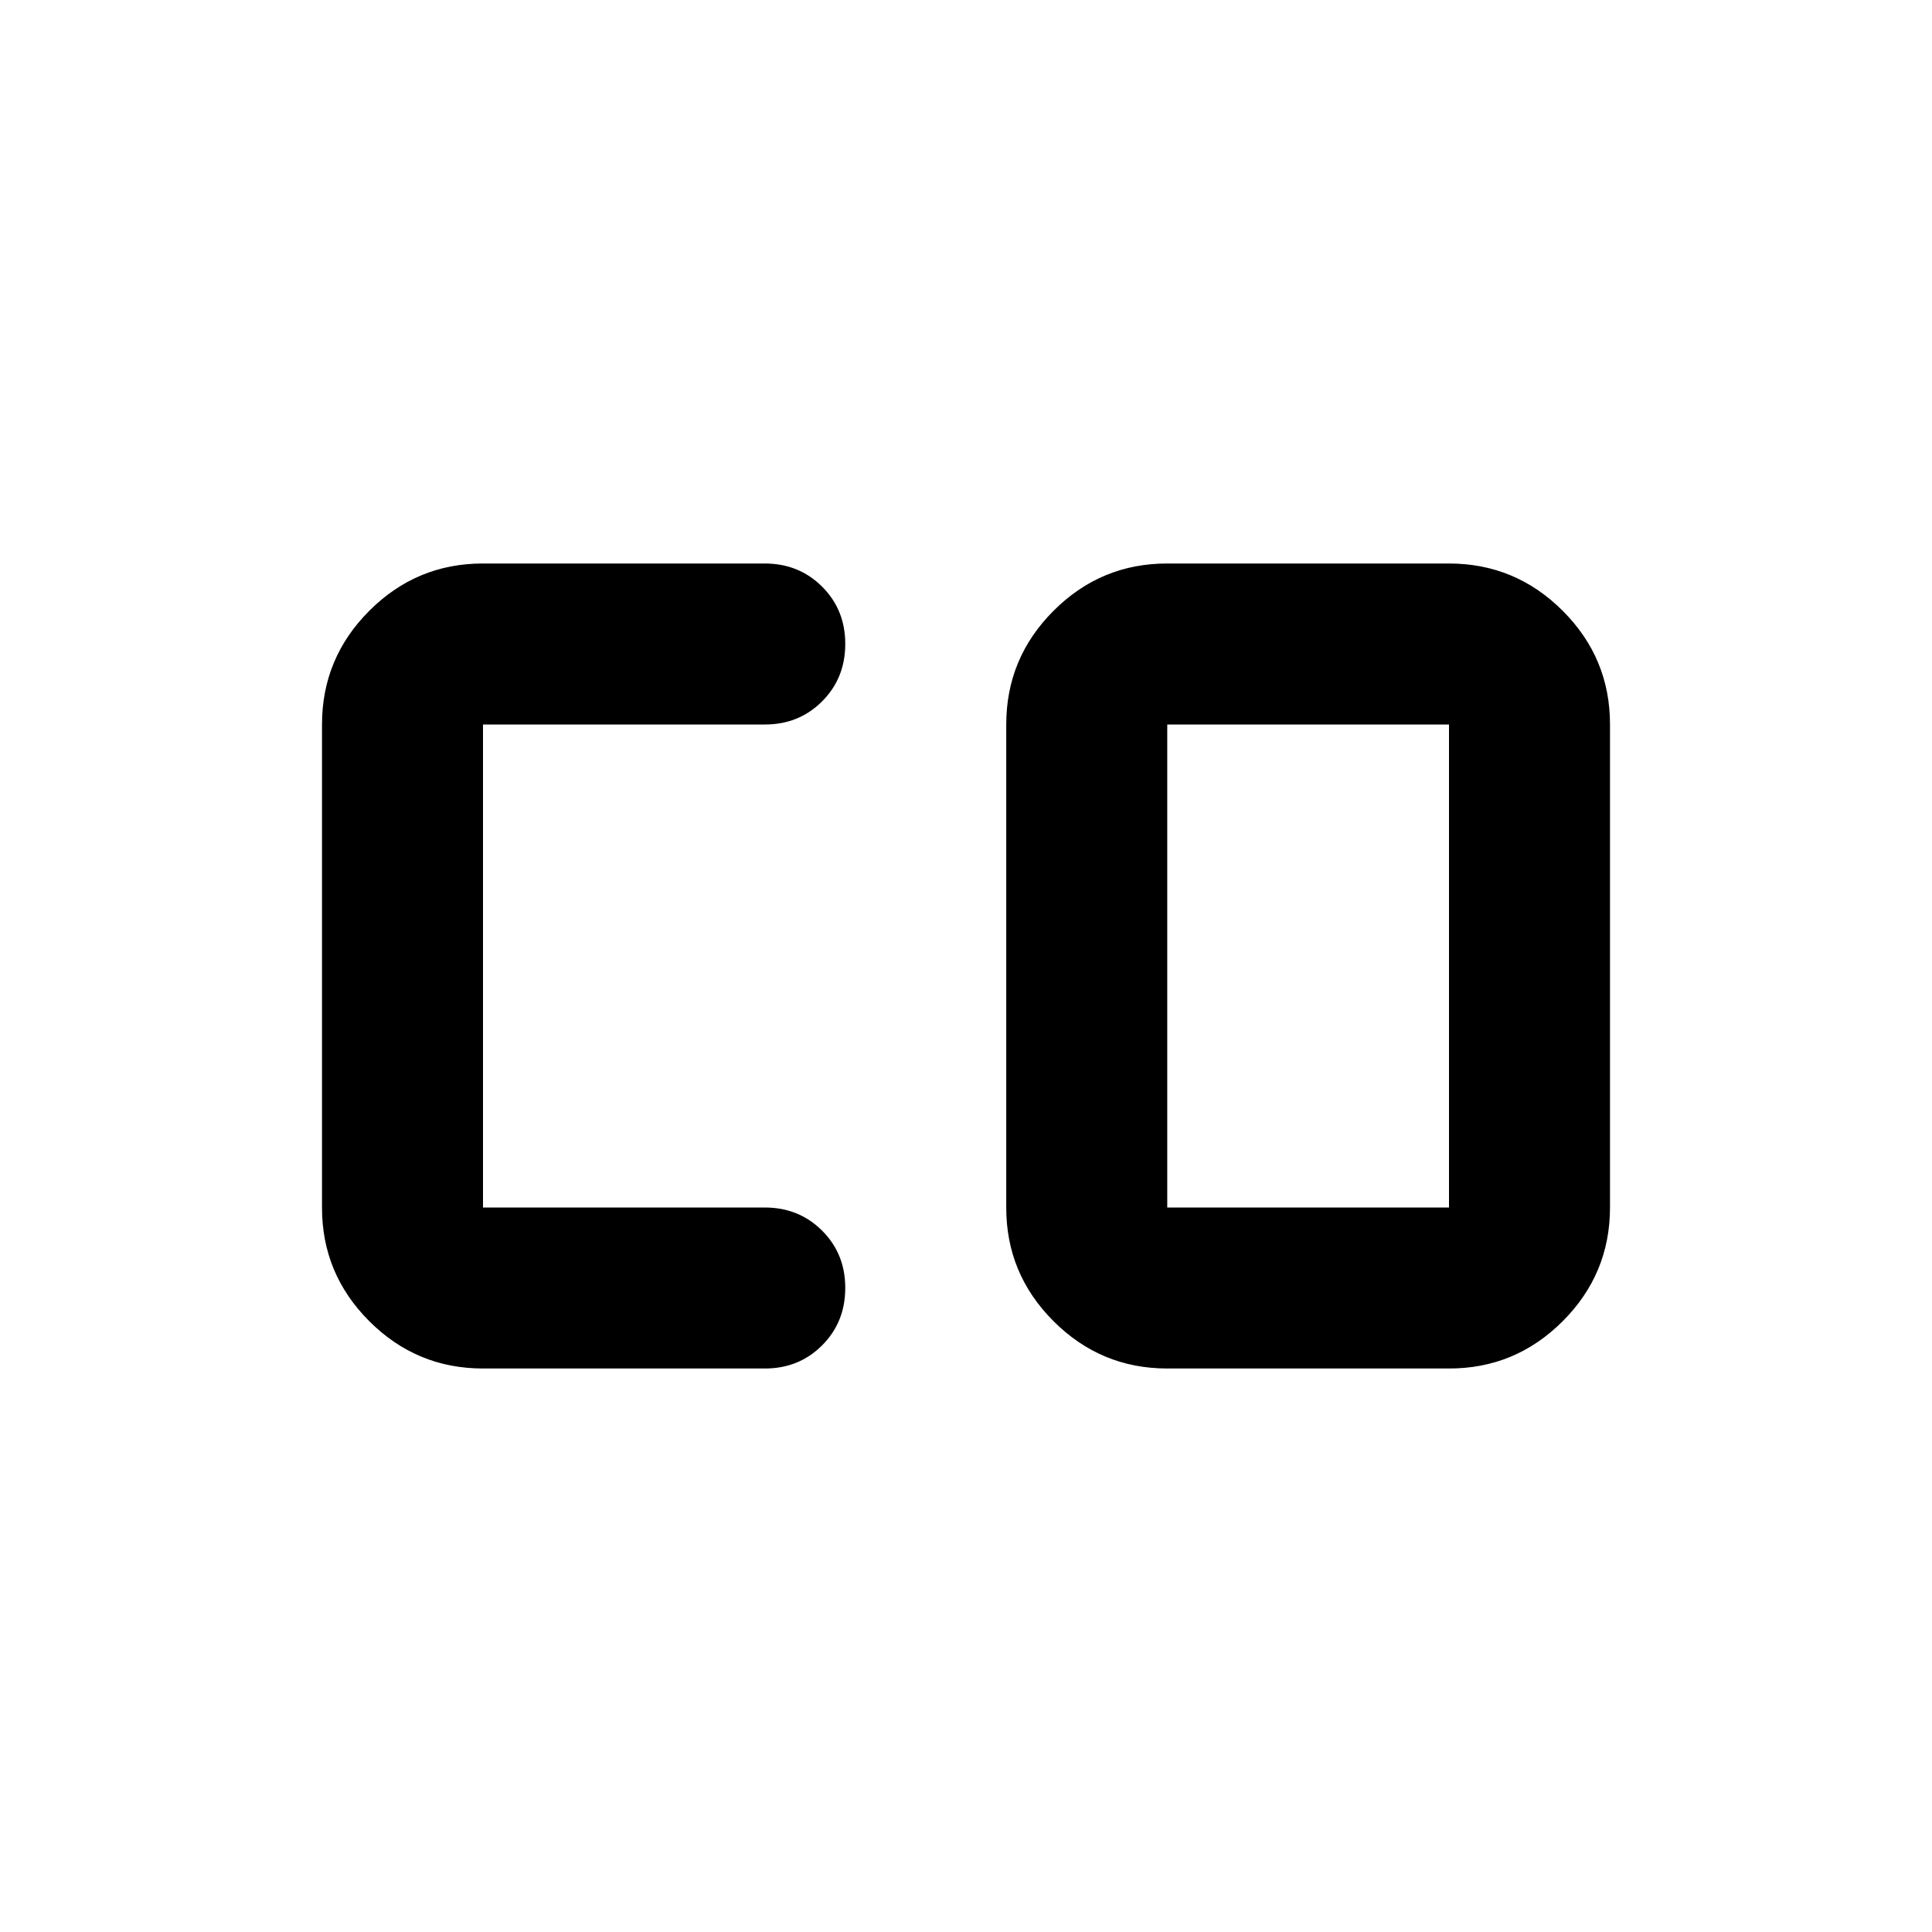<svg xmlns="http://www.w3.org/2000/svg" width="24" height="24" viewBox="0 0 24 24"><path d="M14.5 15H18V9h-3.5v6ZM6 17q-.825 0-1.413-.588T4 15V9q0-.825.588-1.413T6 7h3.5q.425 0 .713.288T10.5 8q0 .425-.288.713T9.5 9H6v6h3.5q.425 0 .713.288T10.5 16q0 .425-.288.713T9.5 17H6Zm8.5 0q-.825 0-1.413-.588T12.5 15V9q0-.825.588-1.413T14.5 7H18q.825 0 1.413.588T20 9v6q0 .825-.588 1.413T18 17h-3.5Z"/></svg>
